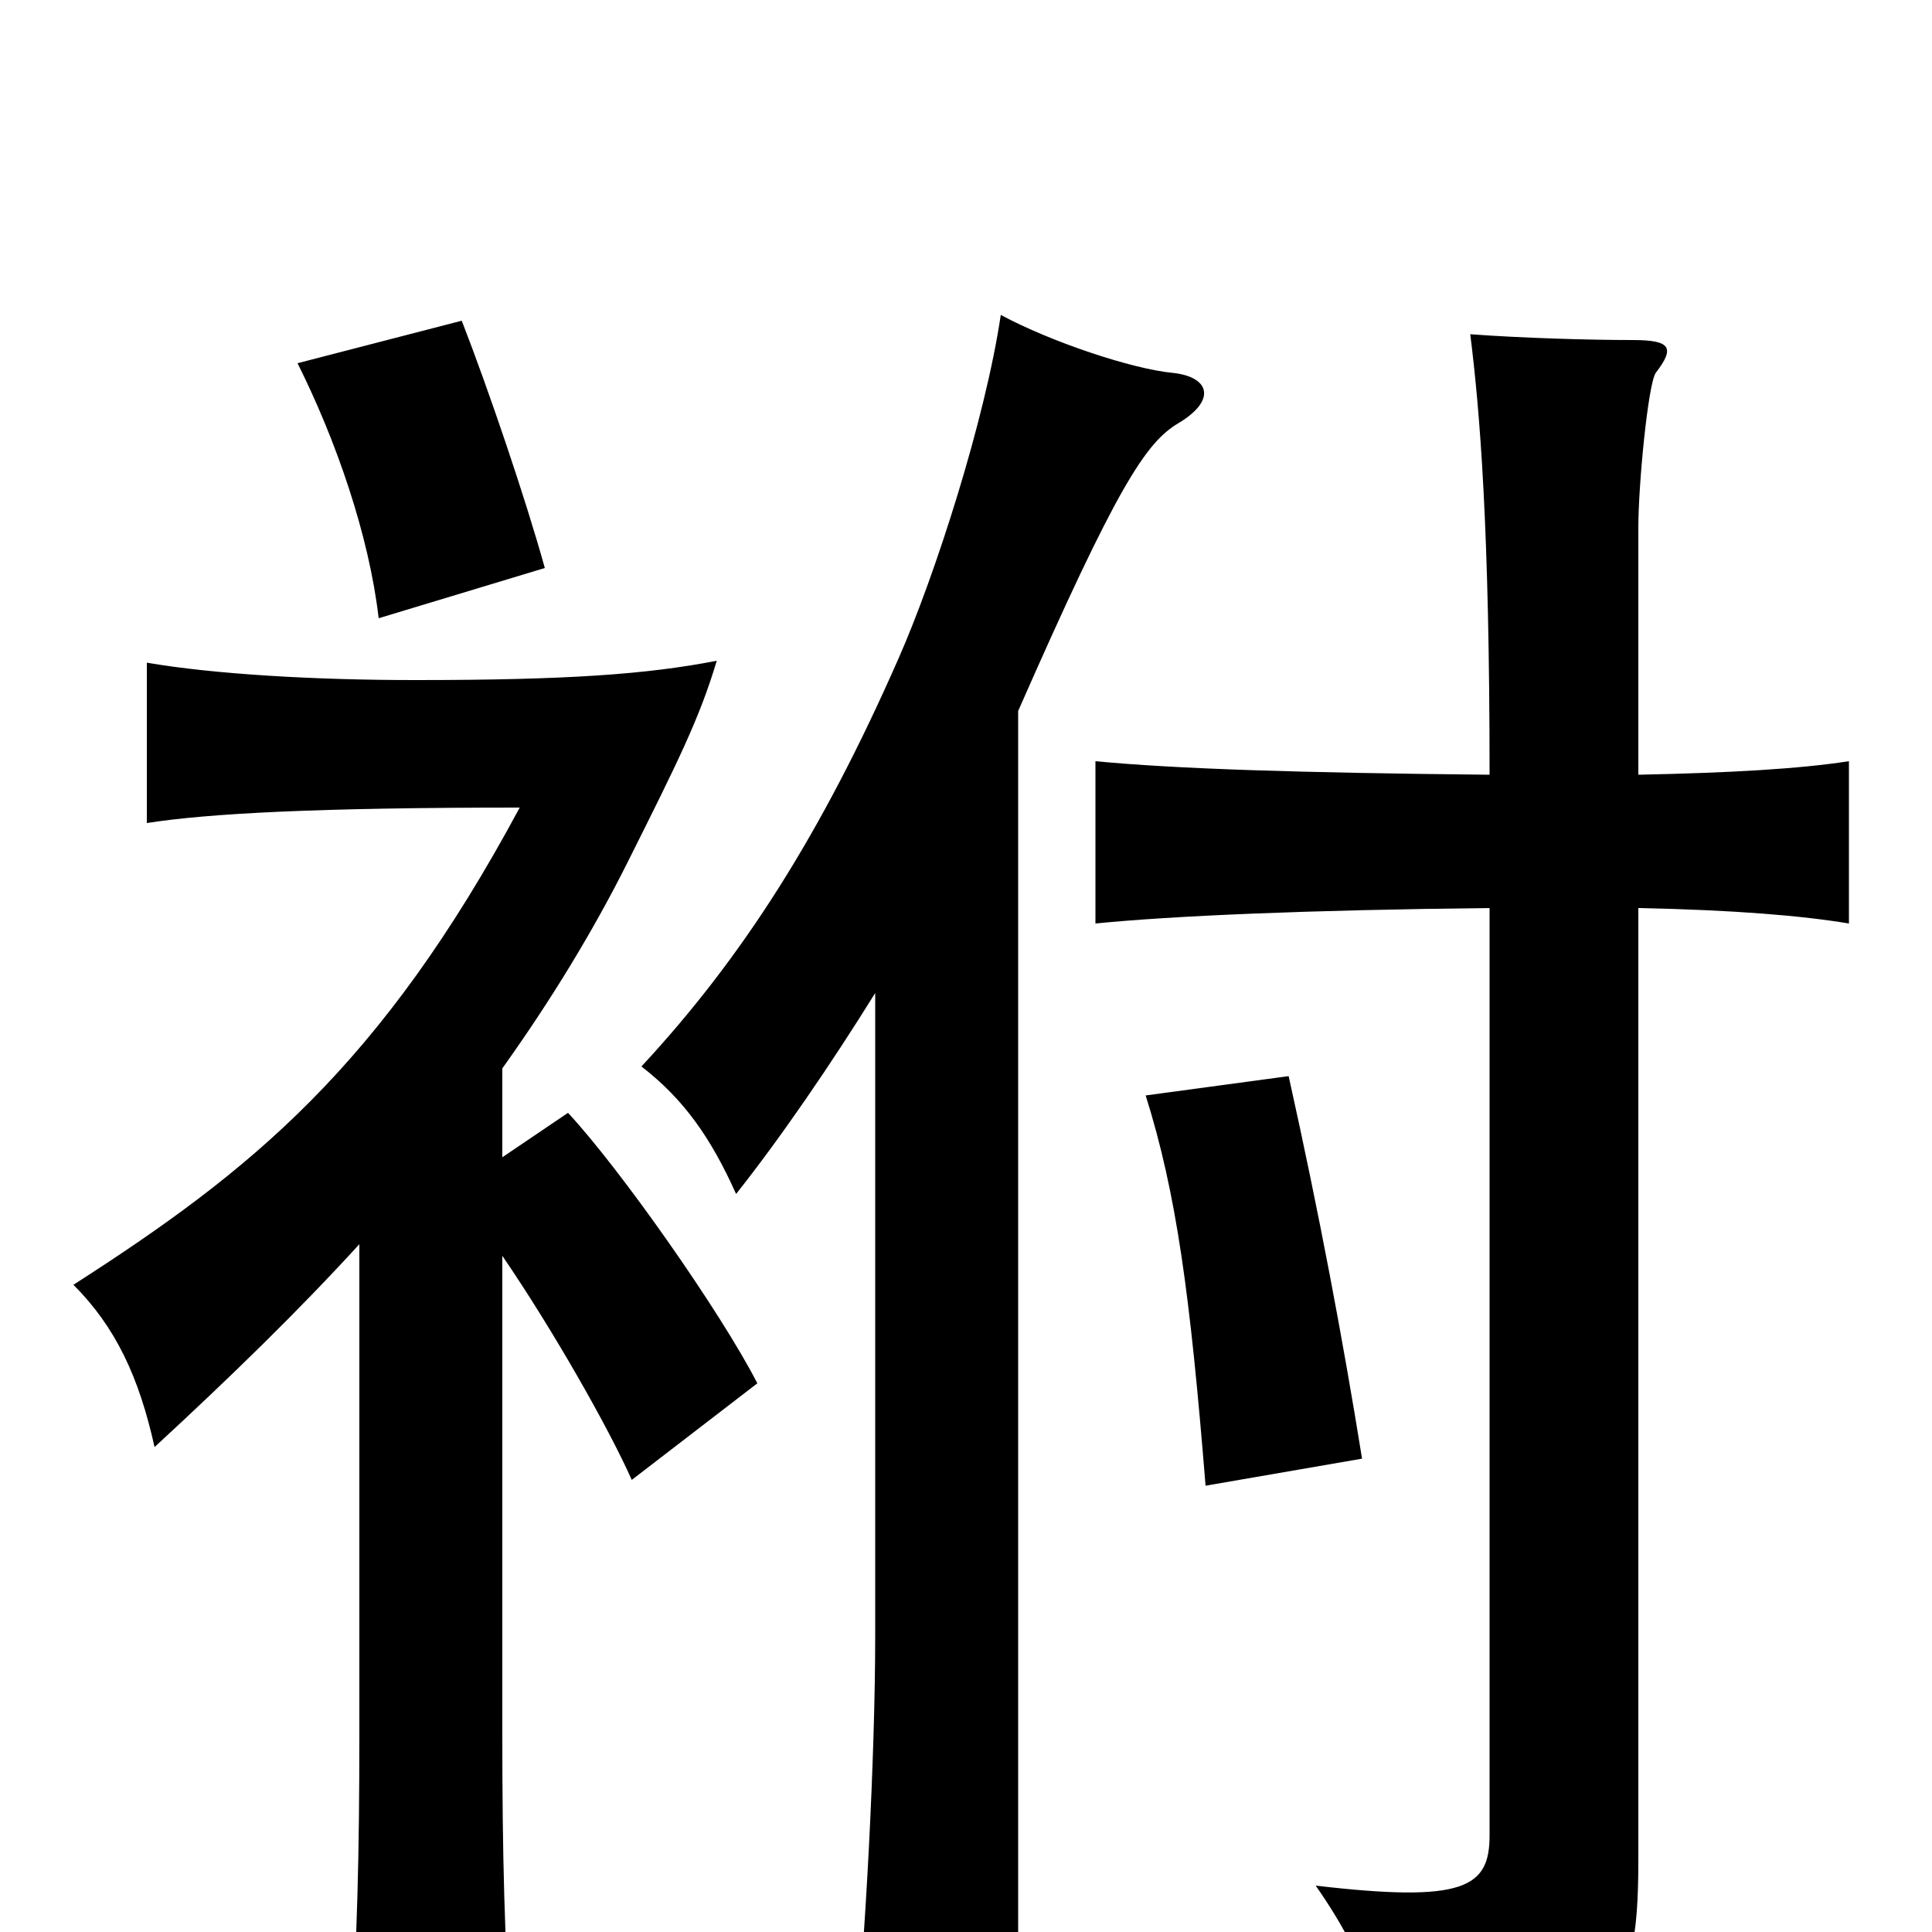 <svg xmlns="http://www.w3.org/2000/svg" viewBox="0 -1000 1000 1000">
	<path fill="#000000" d="M282 -706C272 -742 253 -798 239 -834L154 -812C174 -772 191 -723 196 -680ZM260 -350C286 -312 315 -261 327 -234L392 -284C373 -321 321 -395 294 -424L260 -401V-447C285 -482 307 -518 325 -554C351 -606 362 -628 371 -658C335 -651 294 -648 215 -648C163 -648 111 -651 76 -657V-574C108 -579 164 -582 269 -582C197 -448 130 -394 38 -335C60 -313 72 -287 80 -251C119 -287 154 -321 186 -356V-102C186 -42 185 4 181 65H265C261 4 260 -42 260 -102ZM705 -245C695 -307 683 -371 667 -443L593 -433C609 -382 616 -330 624 -231ZM527 -632C578 -748 593 -771 610 -781C630 -793 626 -805 607 -807C586 -809 544 -823 518 -837C510 -783 484 -702 465 -659C425 -568 384 -504 332 -448C354 -431 368 -411 381 -382C404 -411 430 -449 453 -486V-153C453 -92 448 5 442 62H527ZM848 -530C898 -529 933 -526 957 -522V-606C931 -602 896 -600 848 -599V-727C848 -749 853 -801 857 -807C867 -820 865 -824 845 -824C823 -824 788 -825 761 -827C766 -787 771 -727 771 -599C672 -600 609 -602 567 -606V-522C607 -526 677 -529 771 -530V-50C771 -23 758 -15 681 -24C709 16 717 47 716 74C834 56 848 42 848 -37Z"/>
</svg>
